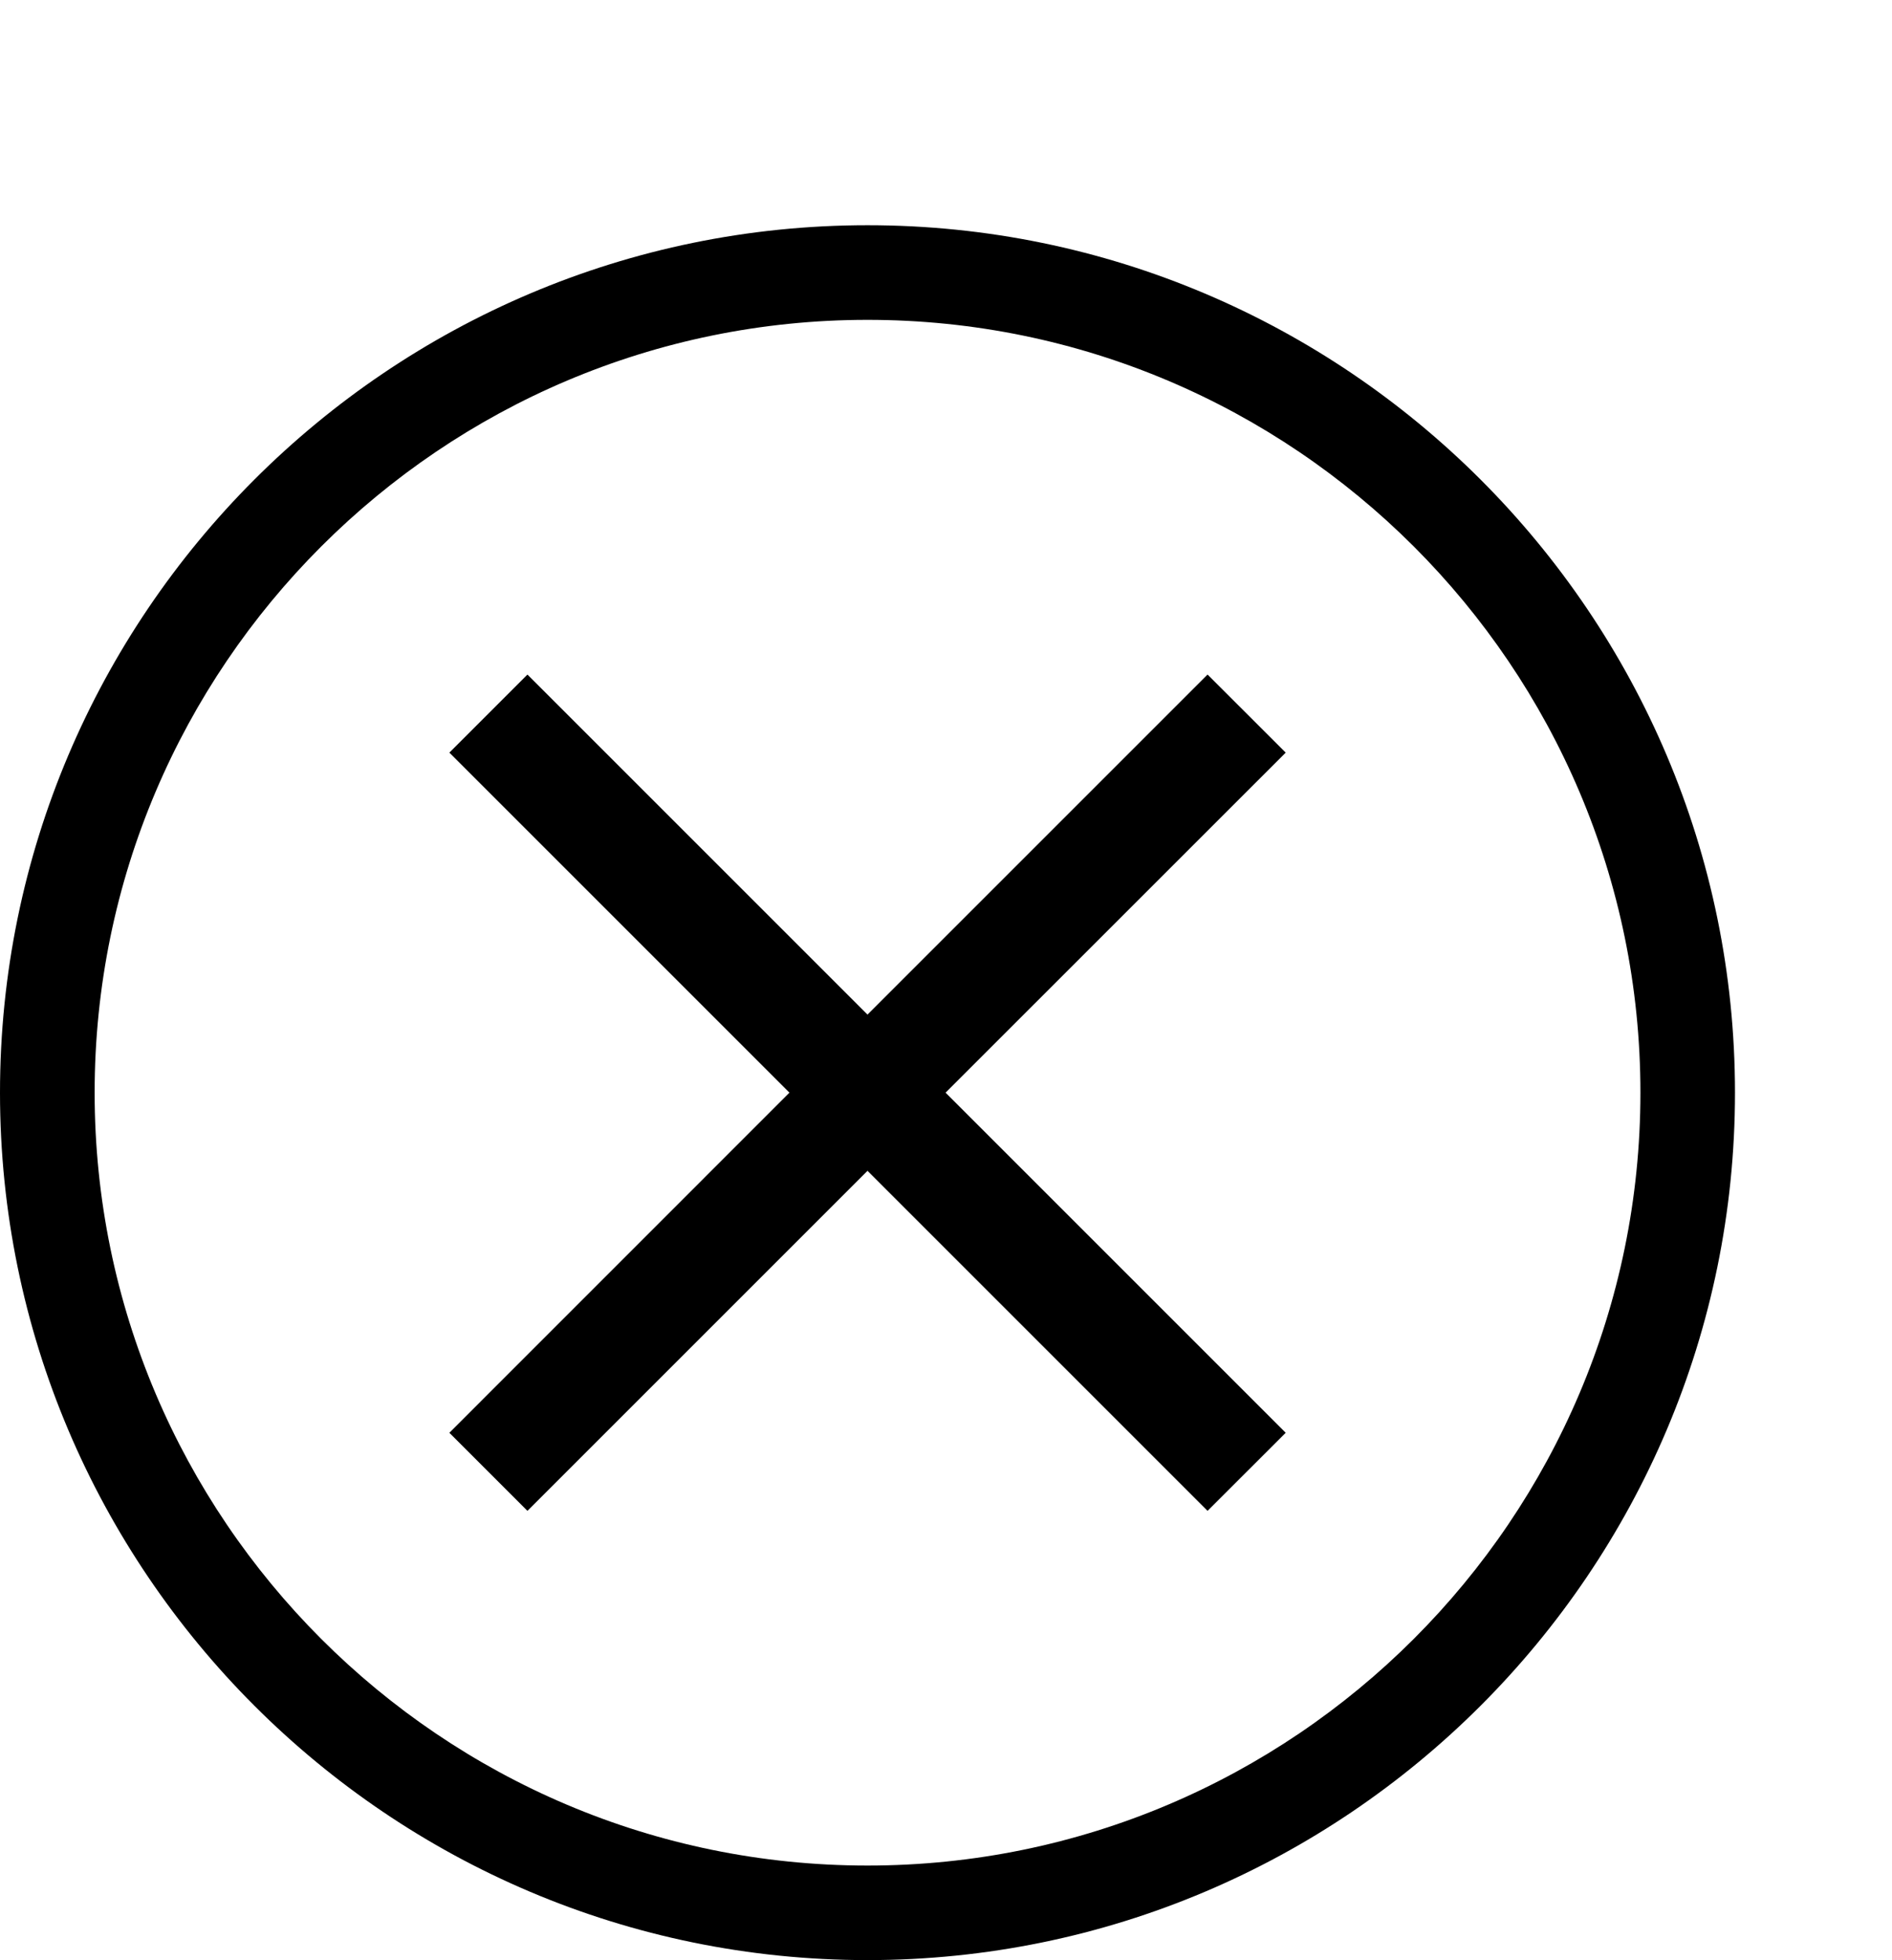 <svg xmlns="http://www.w3.org/2000/svg" viewBox="0 0 23.991 24.856"><path d="M15.312 8.554L11 12.866 6.688 8.554l-.99.99 4.312 4.312-4.312 4.313.99.99L11 14.847l4.312 4.312.991-.99-4.313-4.313 4.313-4.312z"/><path d="M11 2.856c-6.065 0-11 4.935-11 11s4.935 11 11 11 11-4.935 11-11-4.935-11-11-11zm0 20.801c-5.404 0-9.8-4.396-9.8-9.801 0-5.404 4.396-9.8 9.8-9.8s9.801 4.396 9.801 9.8c0 5.404-4.397 9.801-9.801 9.801z"/></svg>